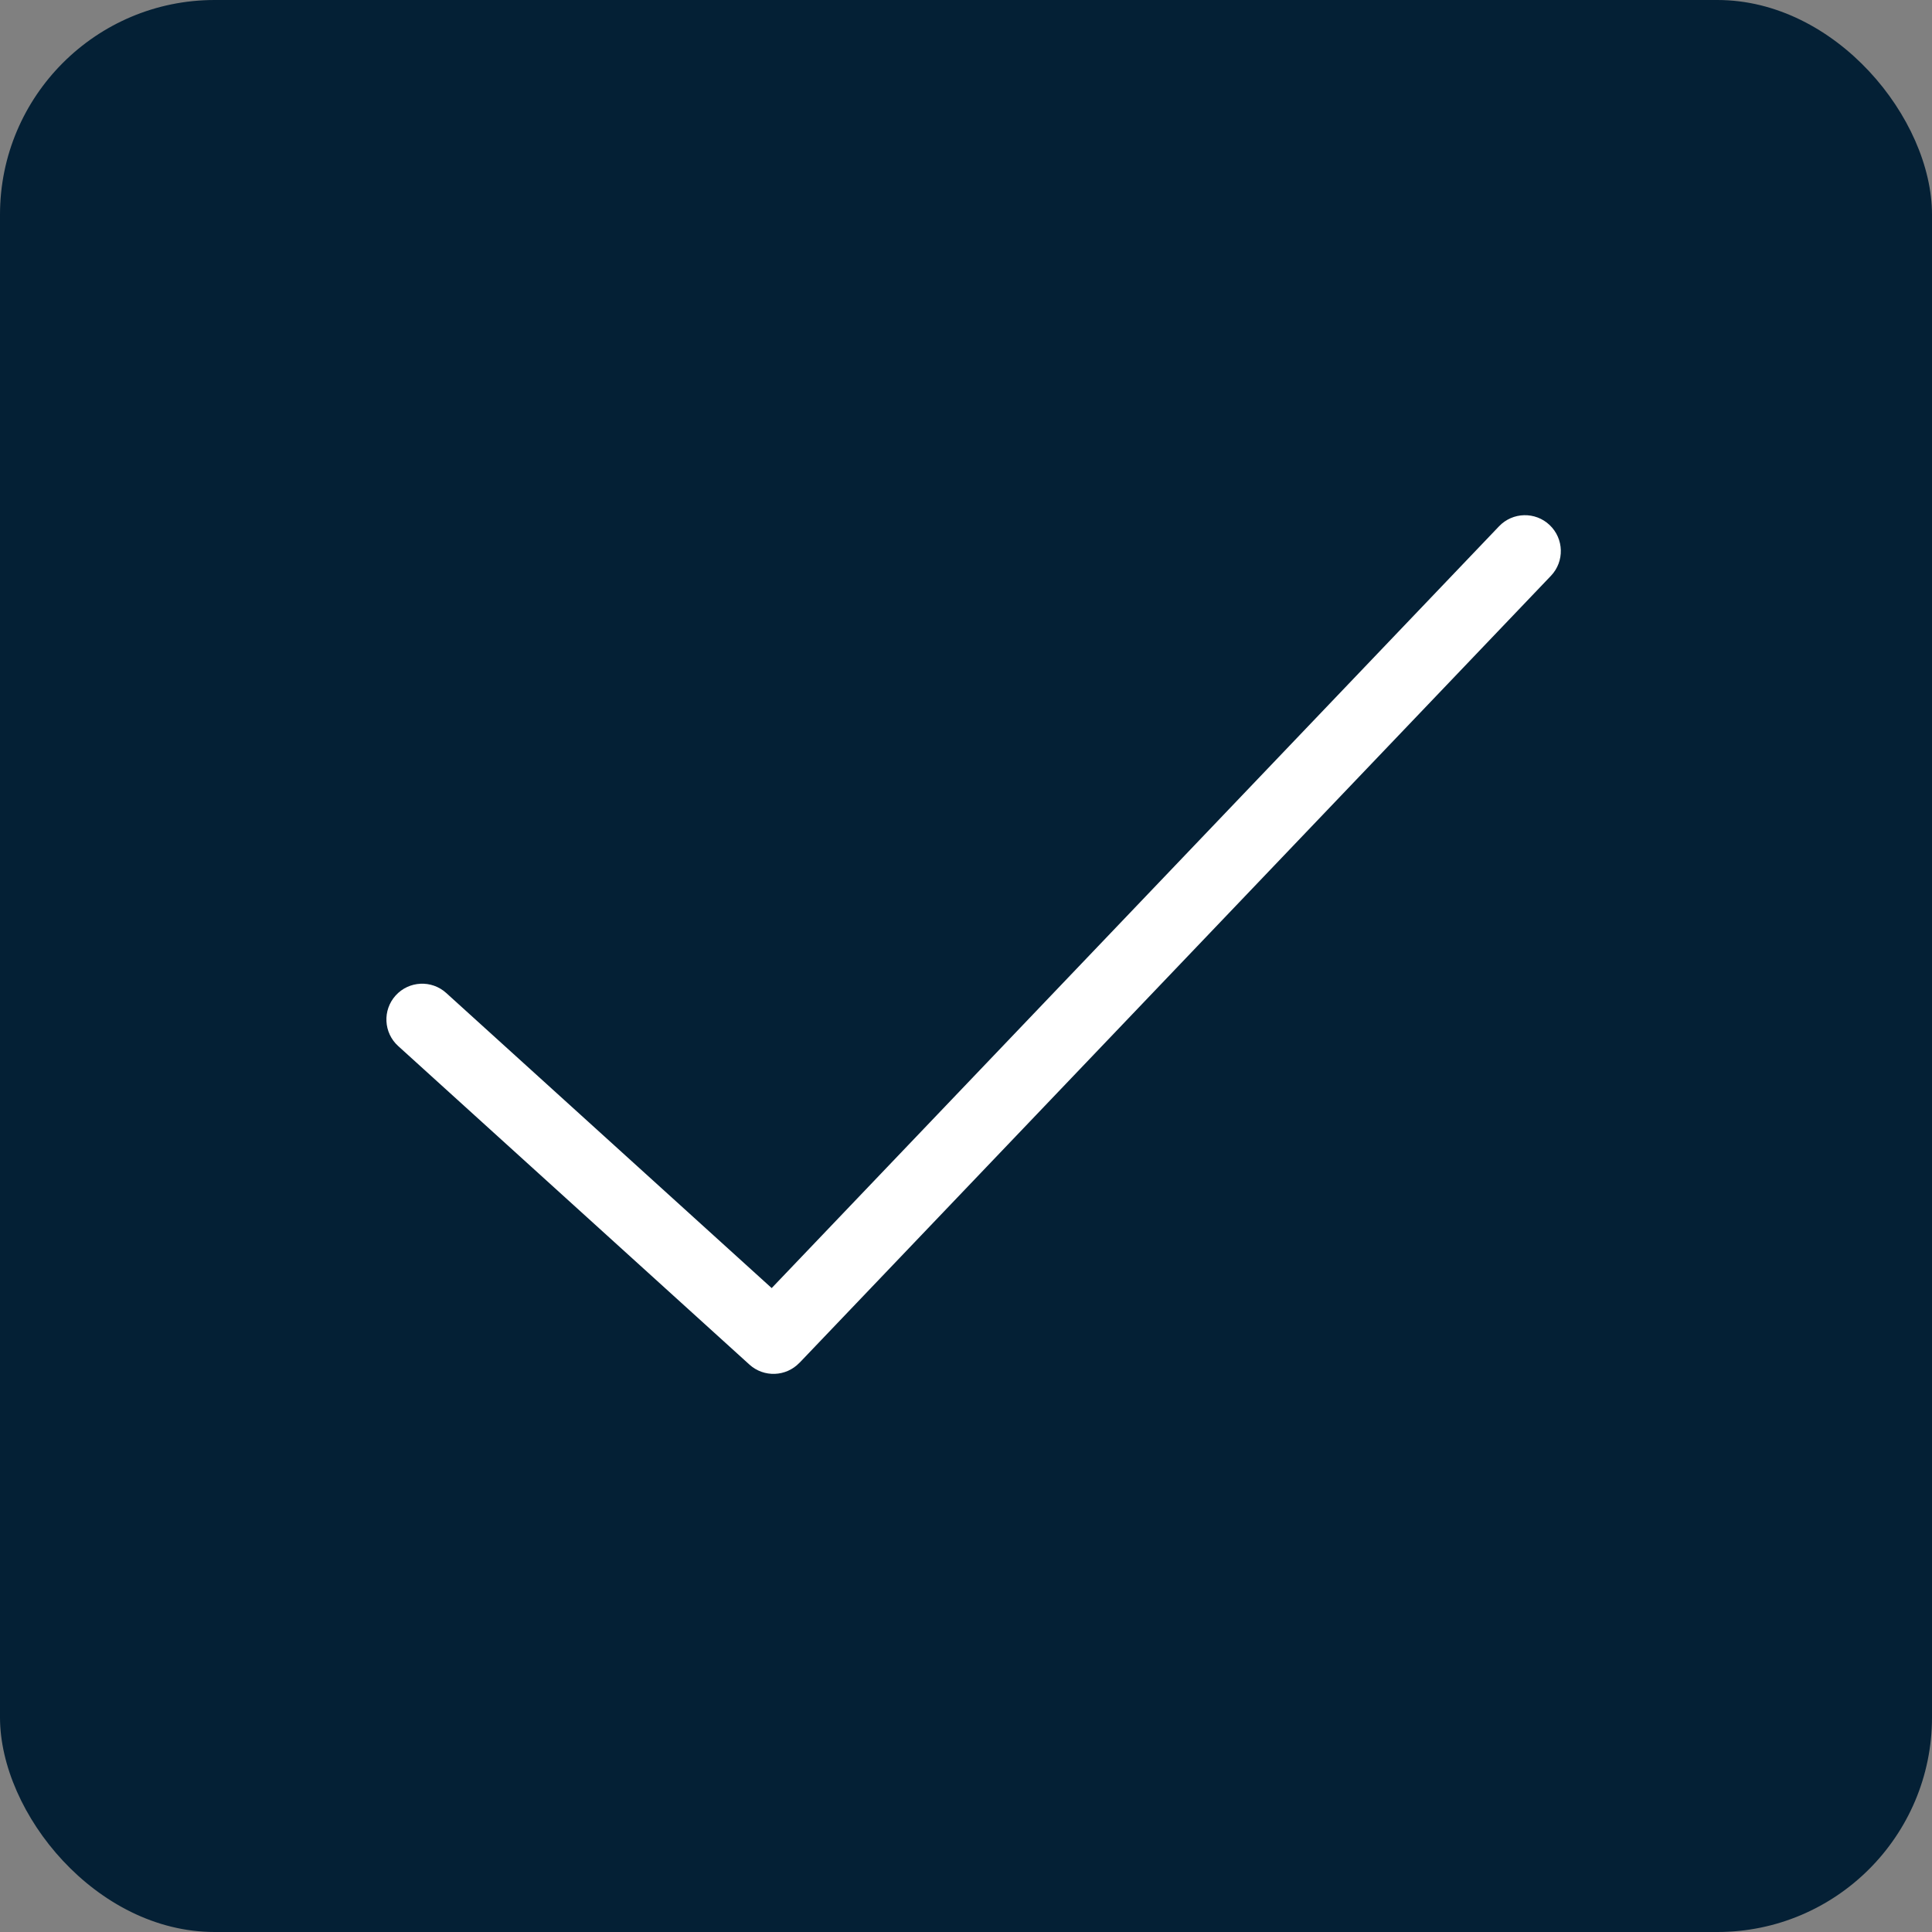 <svg width="45" height="45" viewBox="0 0 45 45" fill="none" xmlns="http://www.w3.org/2000/svg">
<rect x="0" y="0" width="45" height="45" fill="#808080" stroke="none"/>
<rect width="45" height="45" rx="5" fill="#042035"/>
<g clip-path="url(#clip0_246_408)">
<path d="M9.274 24.364C8.933 24.055 8.907 23.528 9.215 23.187C9.524 22.845 10.052 22.819 10.393 23.128L17.974 30.002L34.914 12.26C35.232 11.925 35.761 11.912 36.095 12.23C36.429 12.548 36.443 13.077 36.125 13.411L18.622 31.742L18.621 31.741C18.31 32.068 17.794 32.089 17.457 31.785L9.274 24.364Z" fill="white"/>
</g>
<defs>
<clipPath id="clip0_246_408">
<rect width="27.355" height="20" fill="white" transform="translate(9 12)"/>
</clipPath>
</defs>
</svg>
